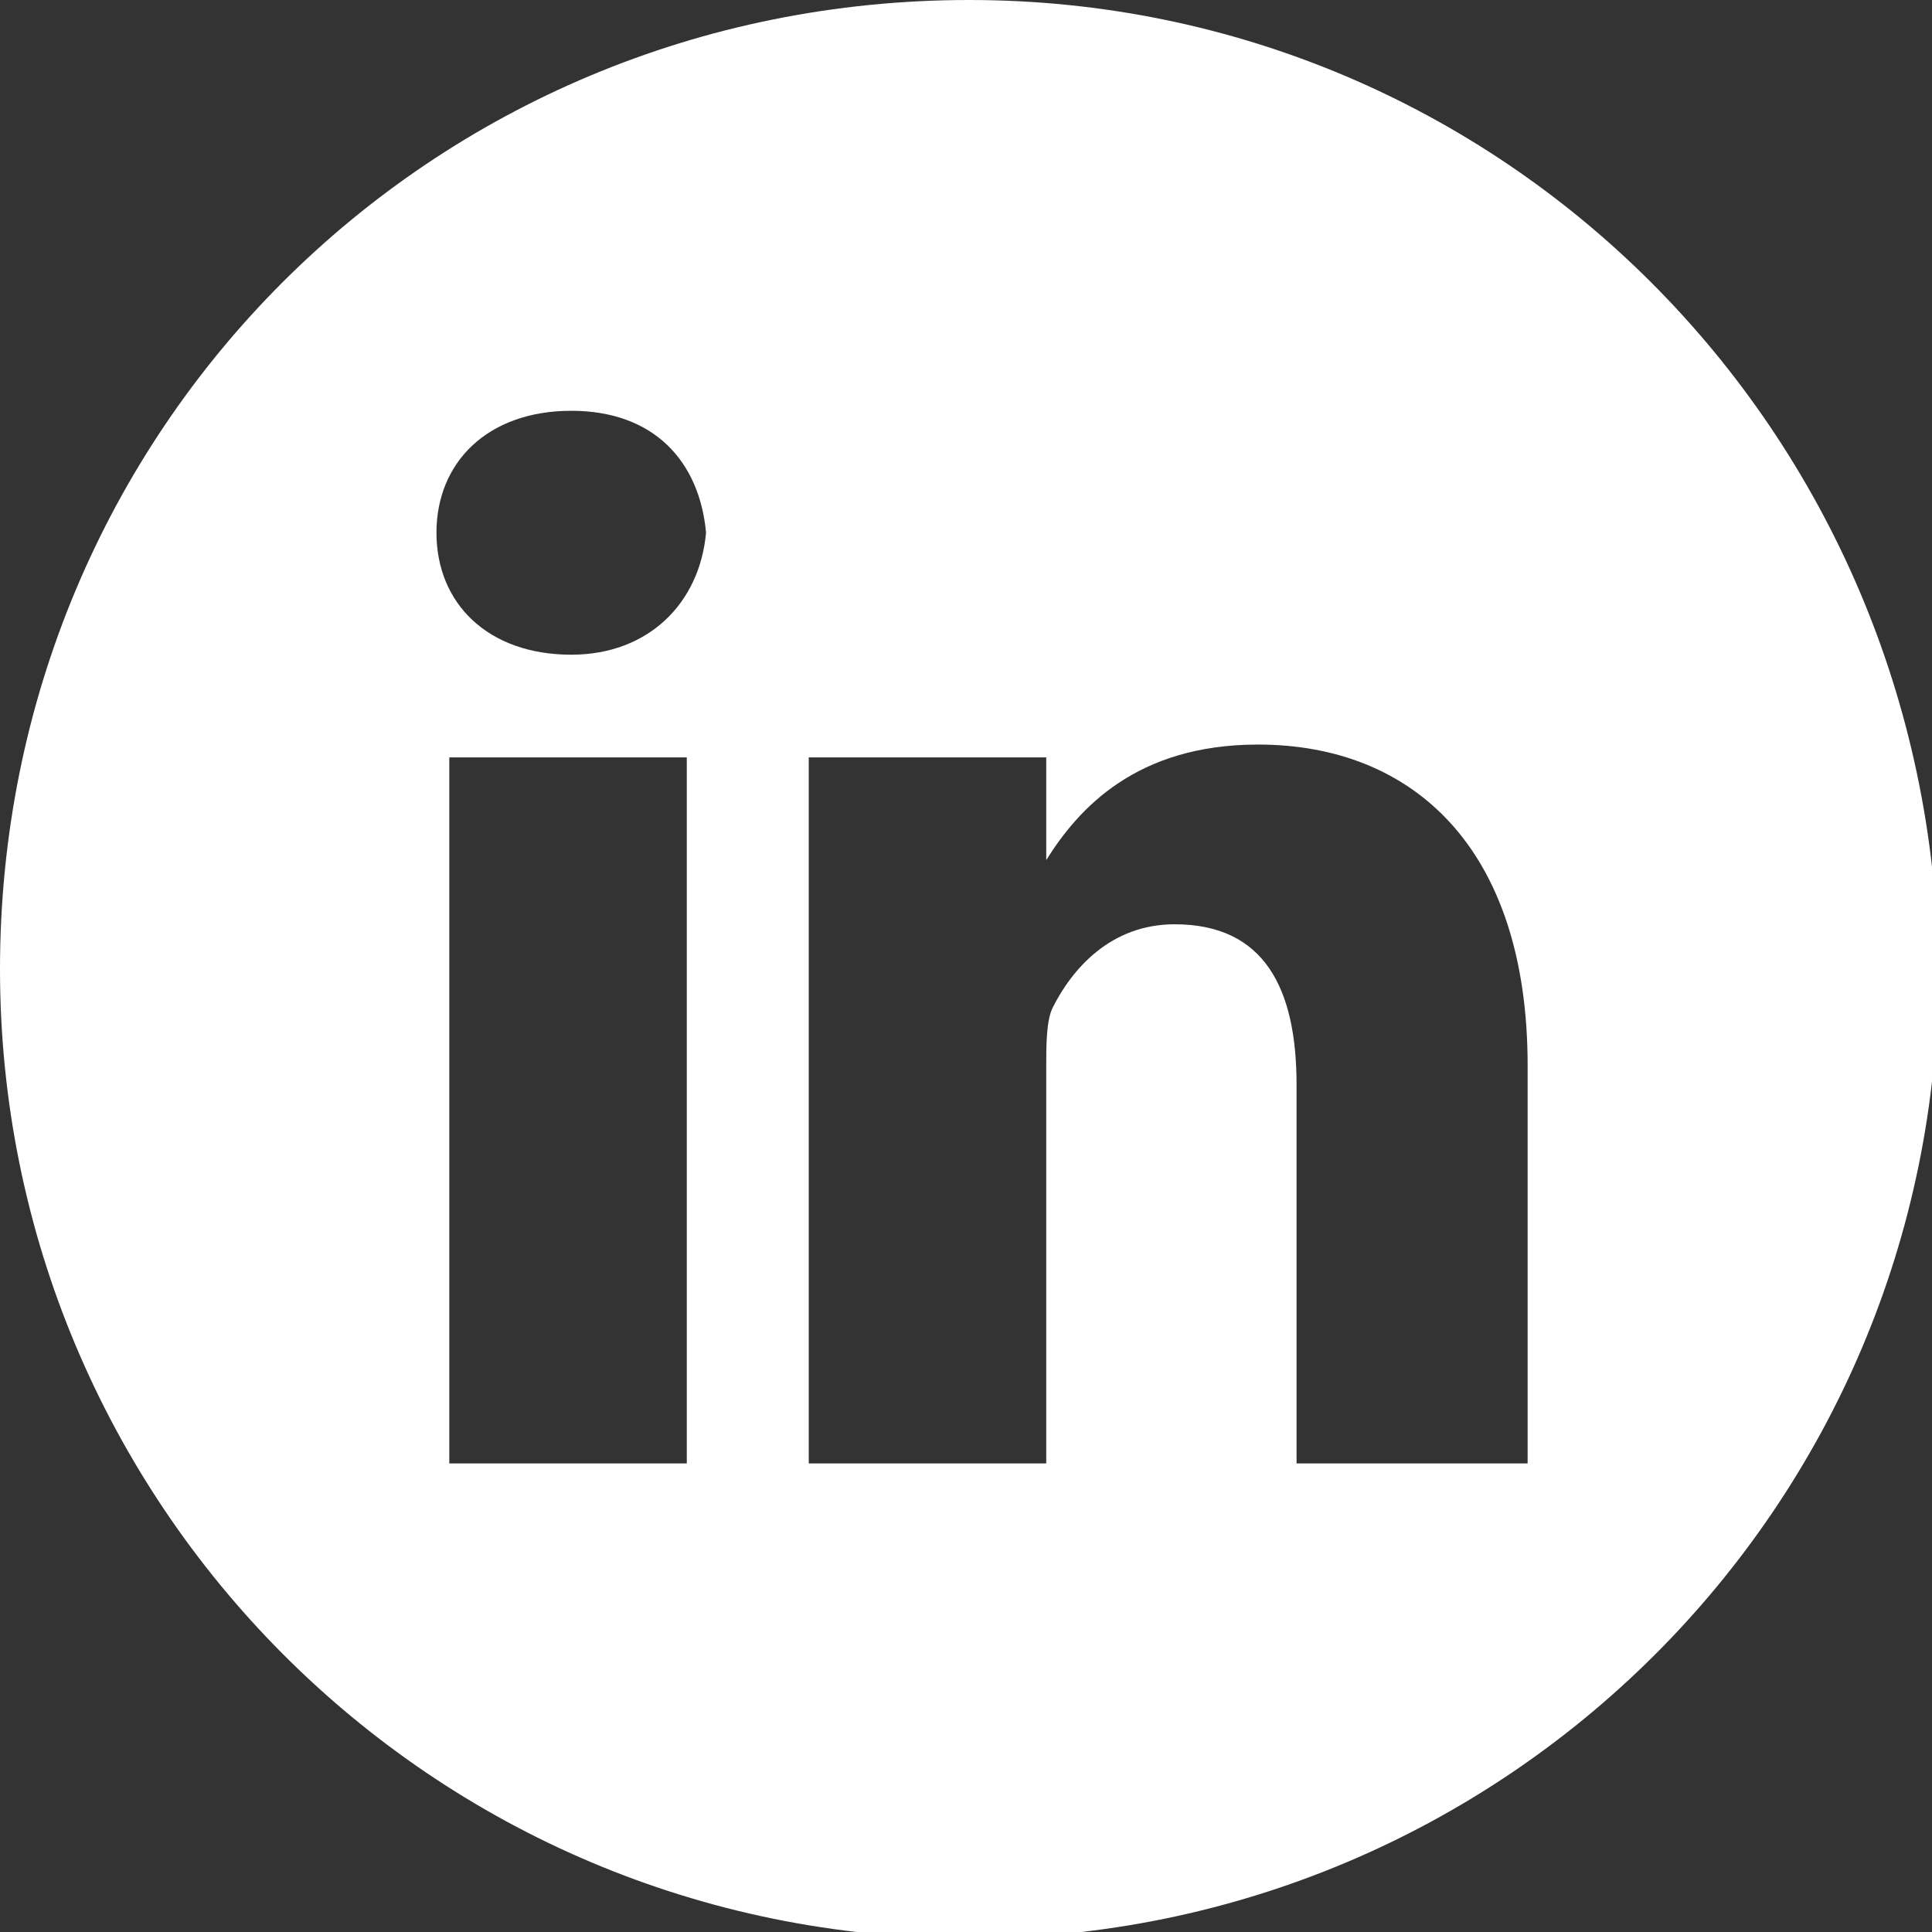 <?xml version="1.0" encoding="utf-8"?>
<!-- Generator: Adobe Illustrator 24.1.1, SVG Export Plug-In . SVG Version: 6.00 Build 0)  -->
<svg version="1.1" id="barra_izq" xmlns="http://www.w3.org/2000/svg" xmlns:xlink="http://www.w3.org/1999/xlink" x="0px" y="0px"
	 viewBox="0 0 30.1 30.1" style="enable-background:new 0 0 30.1 30.1;" xml:space="preserve">
<rect x="0" y="0" width="30.1" height="30.1" fill="#333333" stroke="none"/>
<style type="text/css">
	.st0{fill:#FFFFFF;}
</style>
<g>
	<path class="st0" d="M15.1,0C6.7,0,0,6.7,0,15.1c0,8.3,6.7,15.1,15.1,15.1c8.3,0,15.1-6.7,15.1-15.1C30.1,6.7,23.4,0,15.1,0z
		 M10.7,22.8H7v-11h3.7V22.8z M8.9,10.2L8.9,10.2c-1.3,0-2.1-0.8-2.1-1.9c0-1.1,0.8-1.9,2.1-1.9s2,0.8,2.1,1.9
		C10.9,9.4,10.1,10.2,8.9,10.2z M23.9,22.8h-3.7v-5.9c0-1.5-0.5-2.5-1.9-2.5c-1,0-1.6,0.7-1.9,1.3c-0.1,0.2-0.1,0.6-0.1,0.9v6.2
		h-3.7c0,0,0-10,0-11h3.7v1.6c0.5-0.8,1.4-1.8,3.3-1.8c2.4,0,4.2,1.6,4.2,5V22.8z"/>
</g>
</svg>
